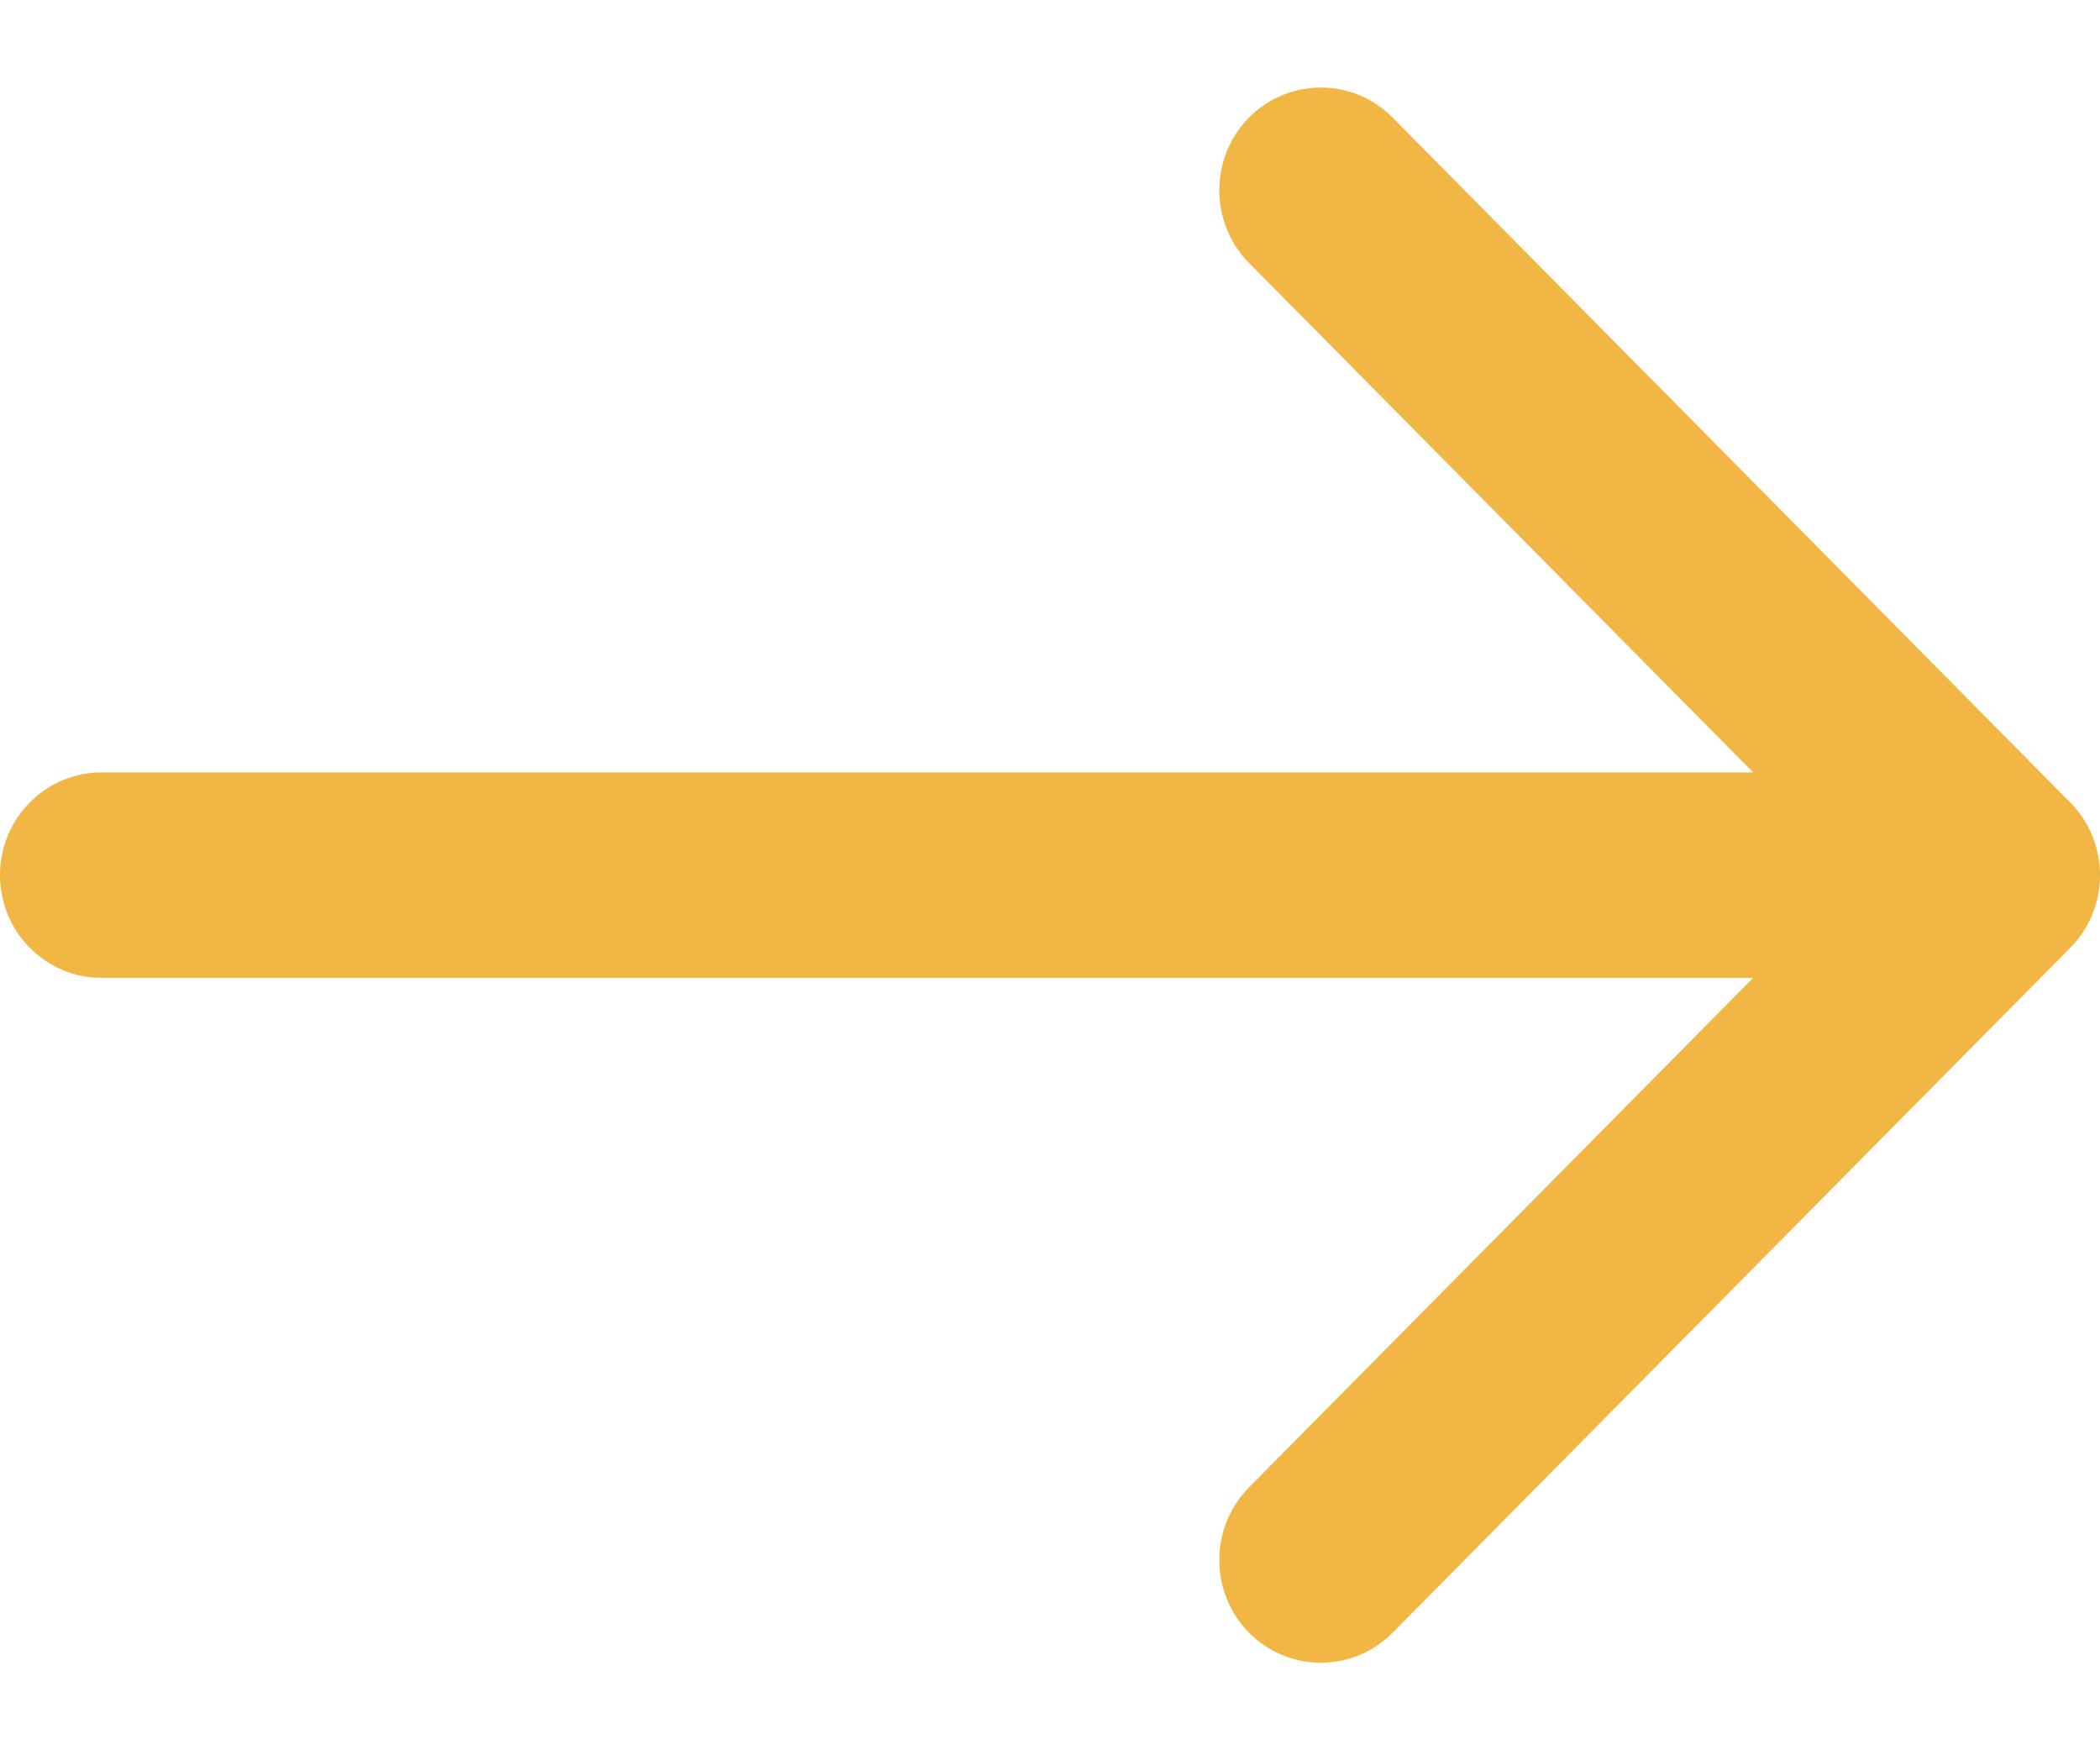<svg width="12" height="10" viewBox="0 0 12 10" fill="none" xmlns="http://www.w3.org/2000/svg">
<path d="M11.83 5.415C12.057 5.186 12.057 4.814 11.83 4.585L7.958 0.672C7.732 0.443 7.364 0.443 7.137 0.672C6.911 0.901 6.911 1.273 7.137 1.502L10.018 4.413L0.581 4.413C0.26 4.413 1.40166e-08 4.676 0 5C-1.40166e-08 5.324 0.26 5.587 0.581 5.587L10.018 5.587L7.137 8.498C6.911 8.727 6.911 9.099 7.137 9.328C7.364 9.557 7.732 9.557 7.958 9.328L11.83 5.415Z" fill="#F2B645"/>
</svg>
